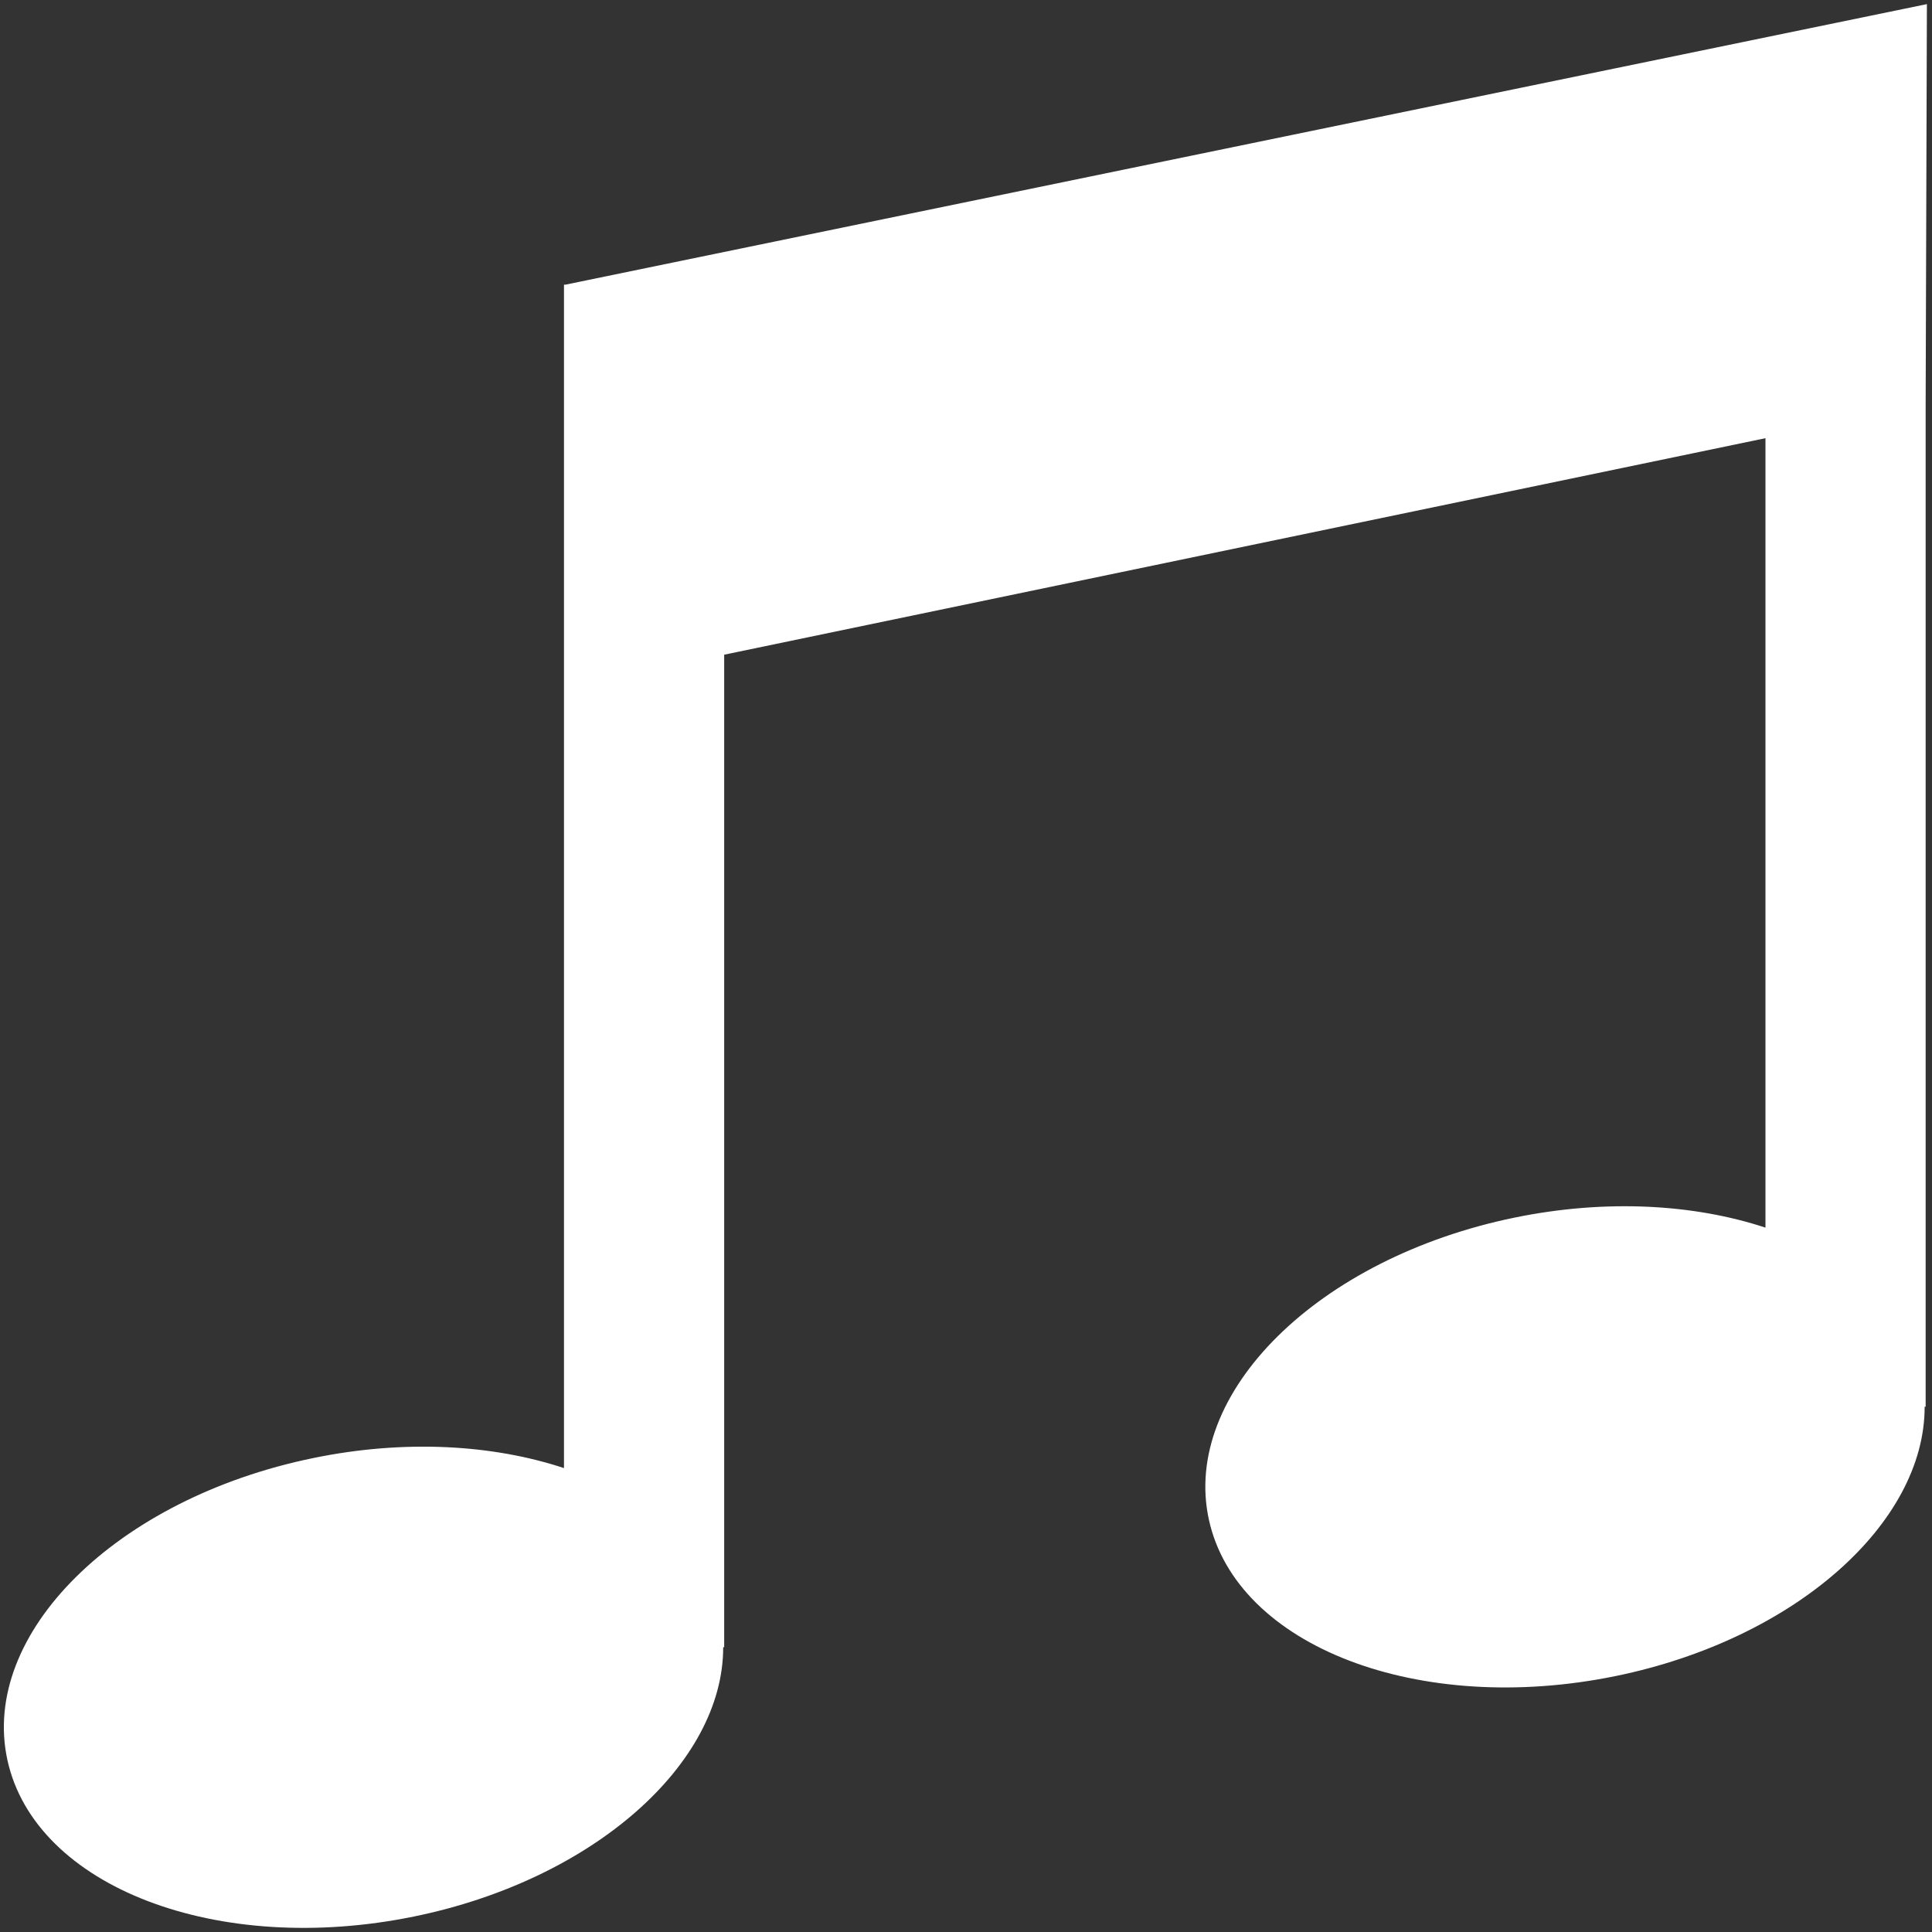 <?xml version="1.0" encoding="UTF-8" standalone="no"?><!DOCTYPE svg PUBLIC "-//W3C//DTD SVG 1.1//EN" "http://www.w3.org/Graphics/SVG/1.1/DTD/svg11.dtd"><svg width="100%" height="100%" viewBox="0 0 246 246" version="1.1" xmlns="http://www.w3.org/2000/svg" xmlns:xlink="http://www.w3.org/1999/xlink" xml:space="preserve" style="fill-rule:evenodd;clip-rule:evenodd;stroke-linejoin:round;stroke-miterlimit:1.414;"><rect x="0" y="0" width="246" height="246" fill="#333333" stroke="none"/><path id="Music-Icon" d="M72.005,36.245l173.346,-35.721l-0.159,51.026l0,127.564l-0.127,0c0.016,14.813 -16.454,29.601 -39.339,34.295c-25.053,5.134 -48.243,-3.769 -51.793,-19.881c-3.549,-16.126 13.883,-33.358 38.936,-38.496c11.651,-2.388 22.869,-1.709 31.925,1.282l0,-100.52l-132.584,27.567l0,126.372l-0.126,0c0.016,14.808 -16.454,29.593 -39.339,34.287c-25.054,5.14 -48.243,-3.76 -51.794,-19.883c-3.549,-16.112 13.883,-33.35 38.936,-38.485c11.652,-2.399 22.871,-1.718 31.925,1.279l0,-150.686l0.193,0Z" style="fill:#fff;"/></svg>